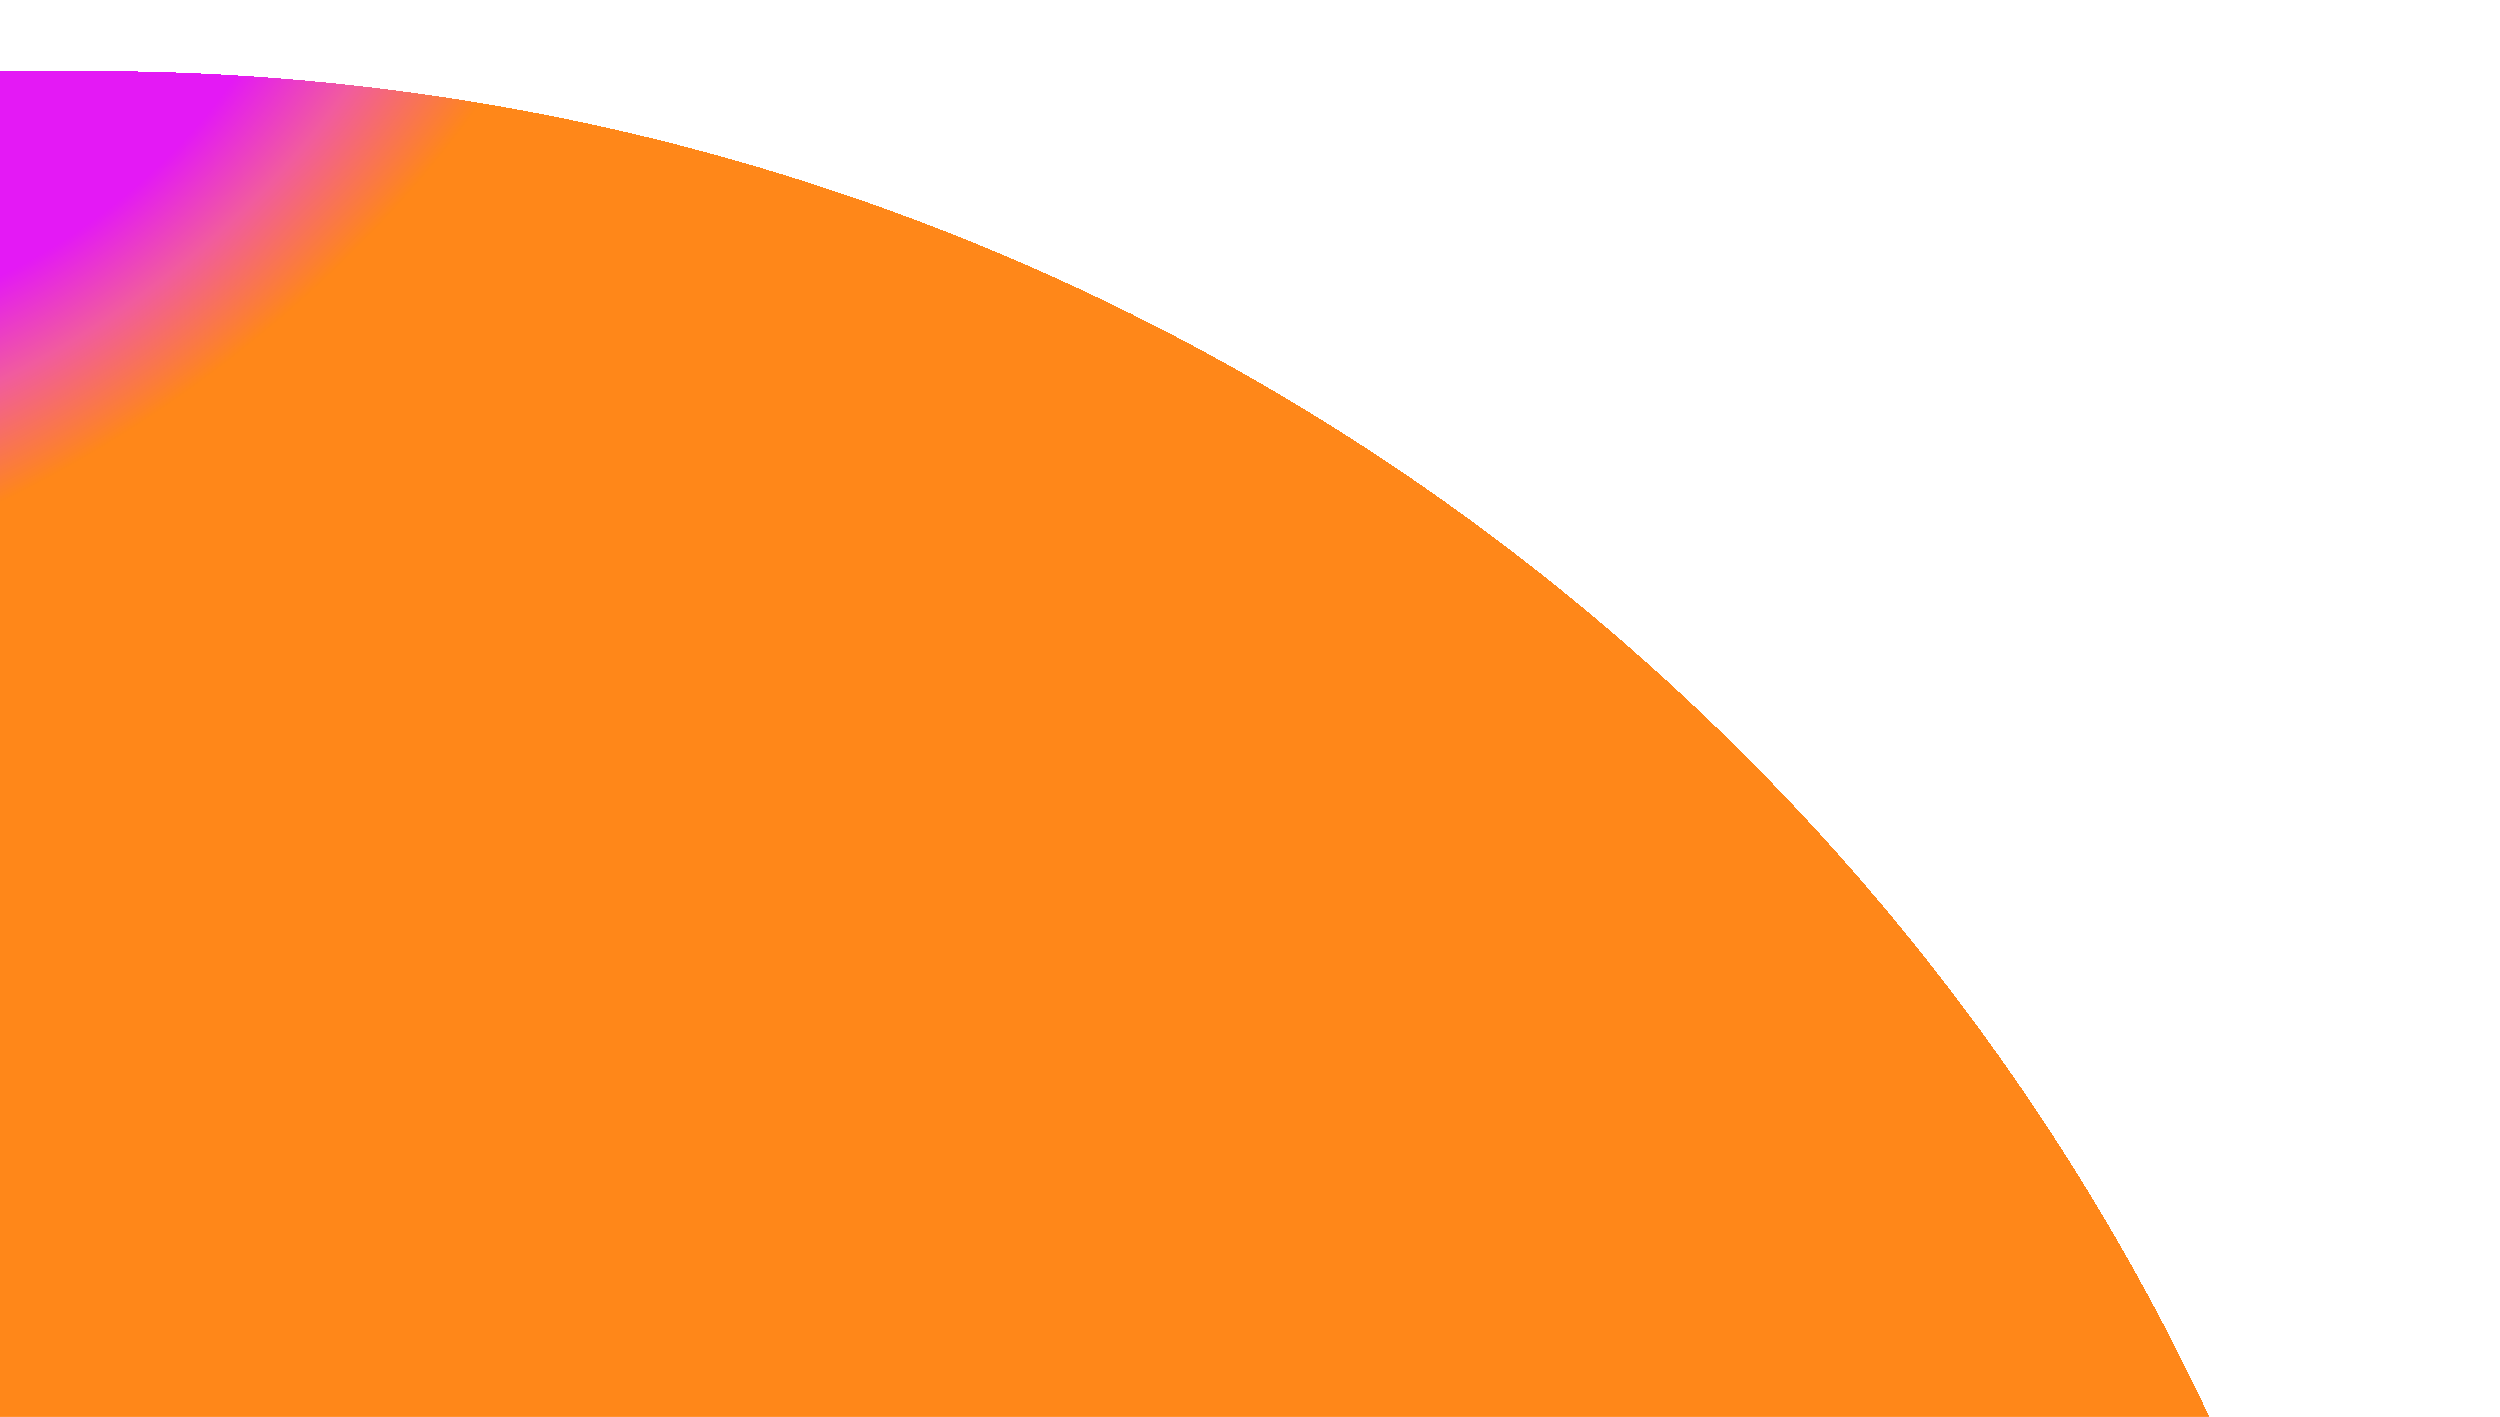 <svg width="1408" height="798" viewBox="0 0 1408 798" fill="none" xmlns="http://www.w3.org/2000/svg">
<g filter="url(#filter0_d_101_120)">
<path d="M1360.63 1354C1361.94 1354 1363 1352.94 1363 1351.63V1351.63C1363 625.028 773.972 36 47.368 36L-855 36V1354L1360.63 1354Z" fill="url(#paint0_angular_101_120)" fill-opacity="0.9" shape-rendering="crispEdges"/>
</g>
<defs>
<filter id="filter0_d_101_120" x="-890" y="0" width="2298" height="1398" filterUnits="userSpaceOnUse" color-interpolation-filters="sRGB">
<feFlood flood-opacity="0" result="BackgroundImageFix"/>
<feColorMatrix in="SourceAlpha" type="matrix" values="0 0 0 0 0 0 0 0 0 0 0 0 0 0 0 0 0 0 127 0" result="hardAlpha"/>
<feOffset dx="5" dy="4"/>
<feGaussianBlur stdDeviation="20"/>
<feComposite in2="hardAlpha" operator="out"/>
<feColorMatrix type="matrix" values="0 0 0 0 0 0 0 0 0 0 0 0 0 0 0 0 0 0 0.25 0"/>
<feBlend mode="normal" in2="BackgroundImageFix" result="effect1_dropShadow_101_120"/>
<feBlend mode="normal" in="SourceGraphic" in2="effect1_dropShadow_101_120" result="shape"/>
</filter>
<radialGradient id="paint0_angular_101_120" cx="0" cy="0" r="1" gradientUnits="userSpaceOnUse" gradientTransform="translate(-0.5 36) rotate(142.36) scale(1079.1 560.221)">
<stop offset="0.176" stop-color="#E100F4"/>
<stop offset="0.266" stop-color="#F04A94"/>
<stop offset="0.37" stop-color="#FF7A00"/>
</radialGradient>
</defs>
</svg>
